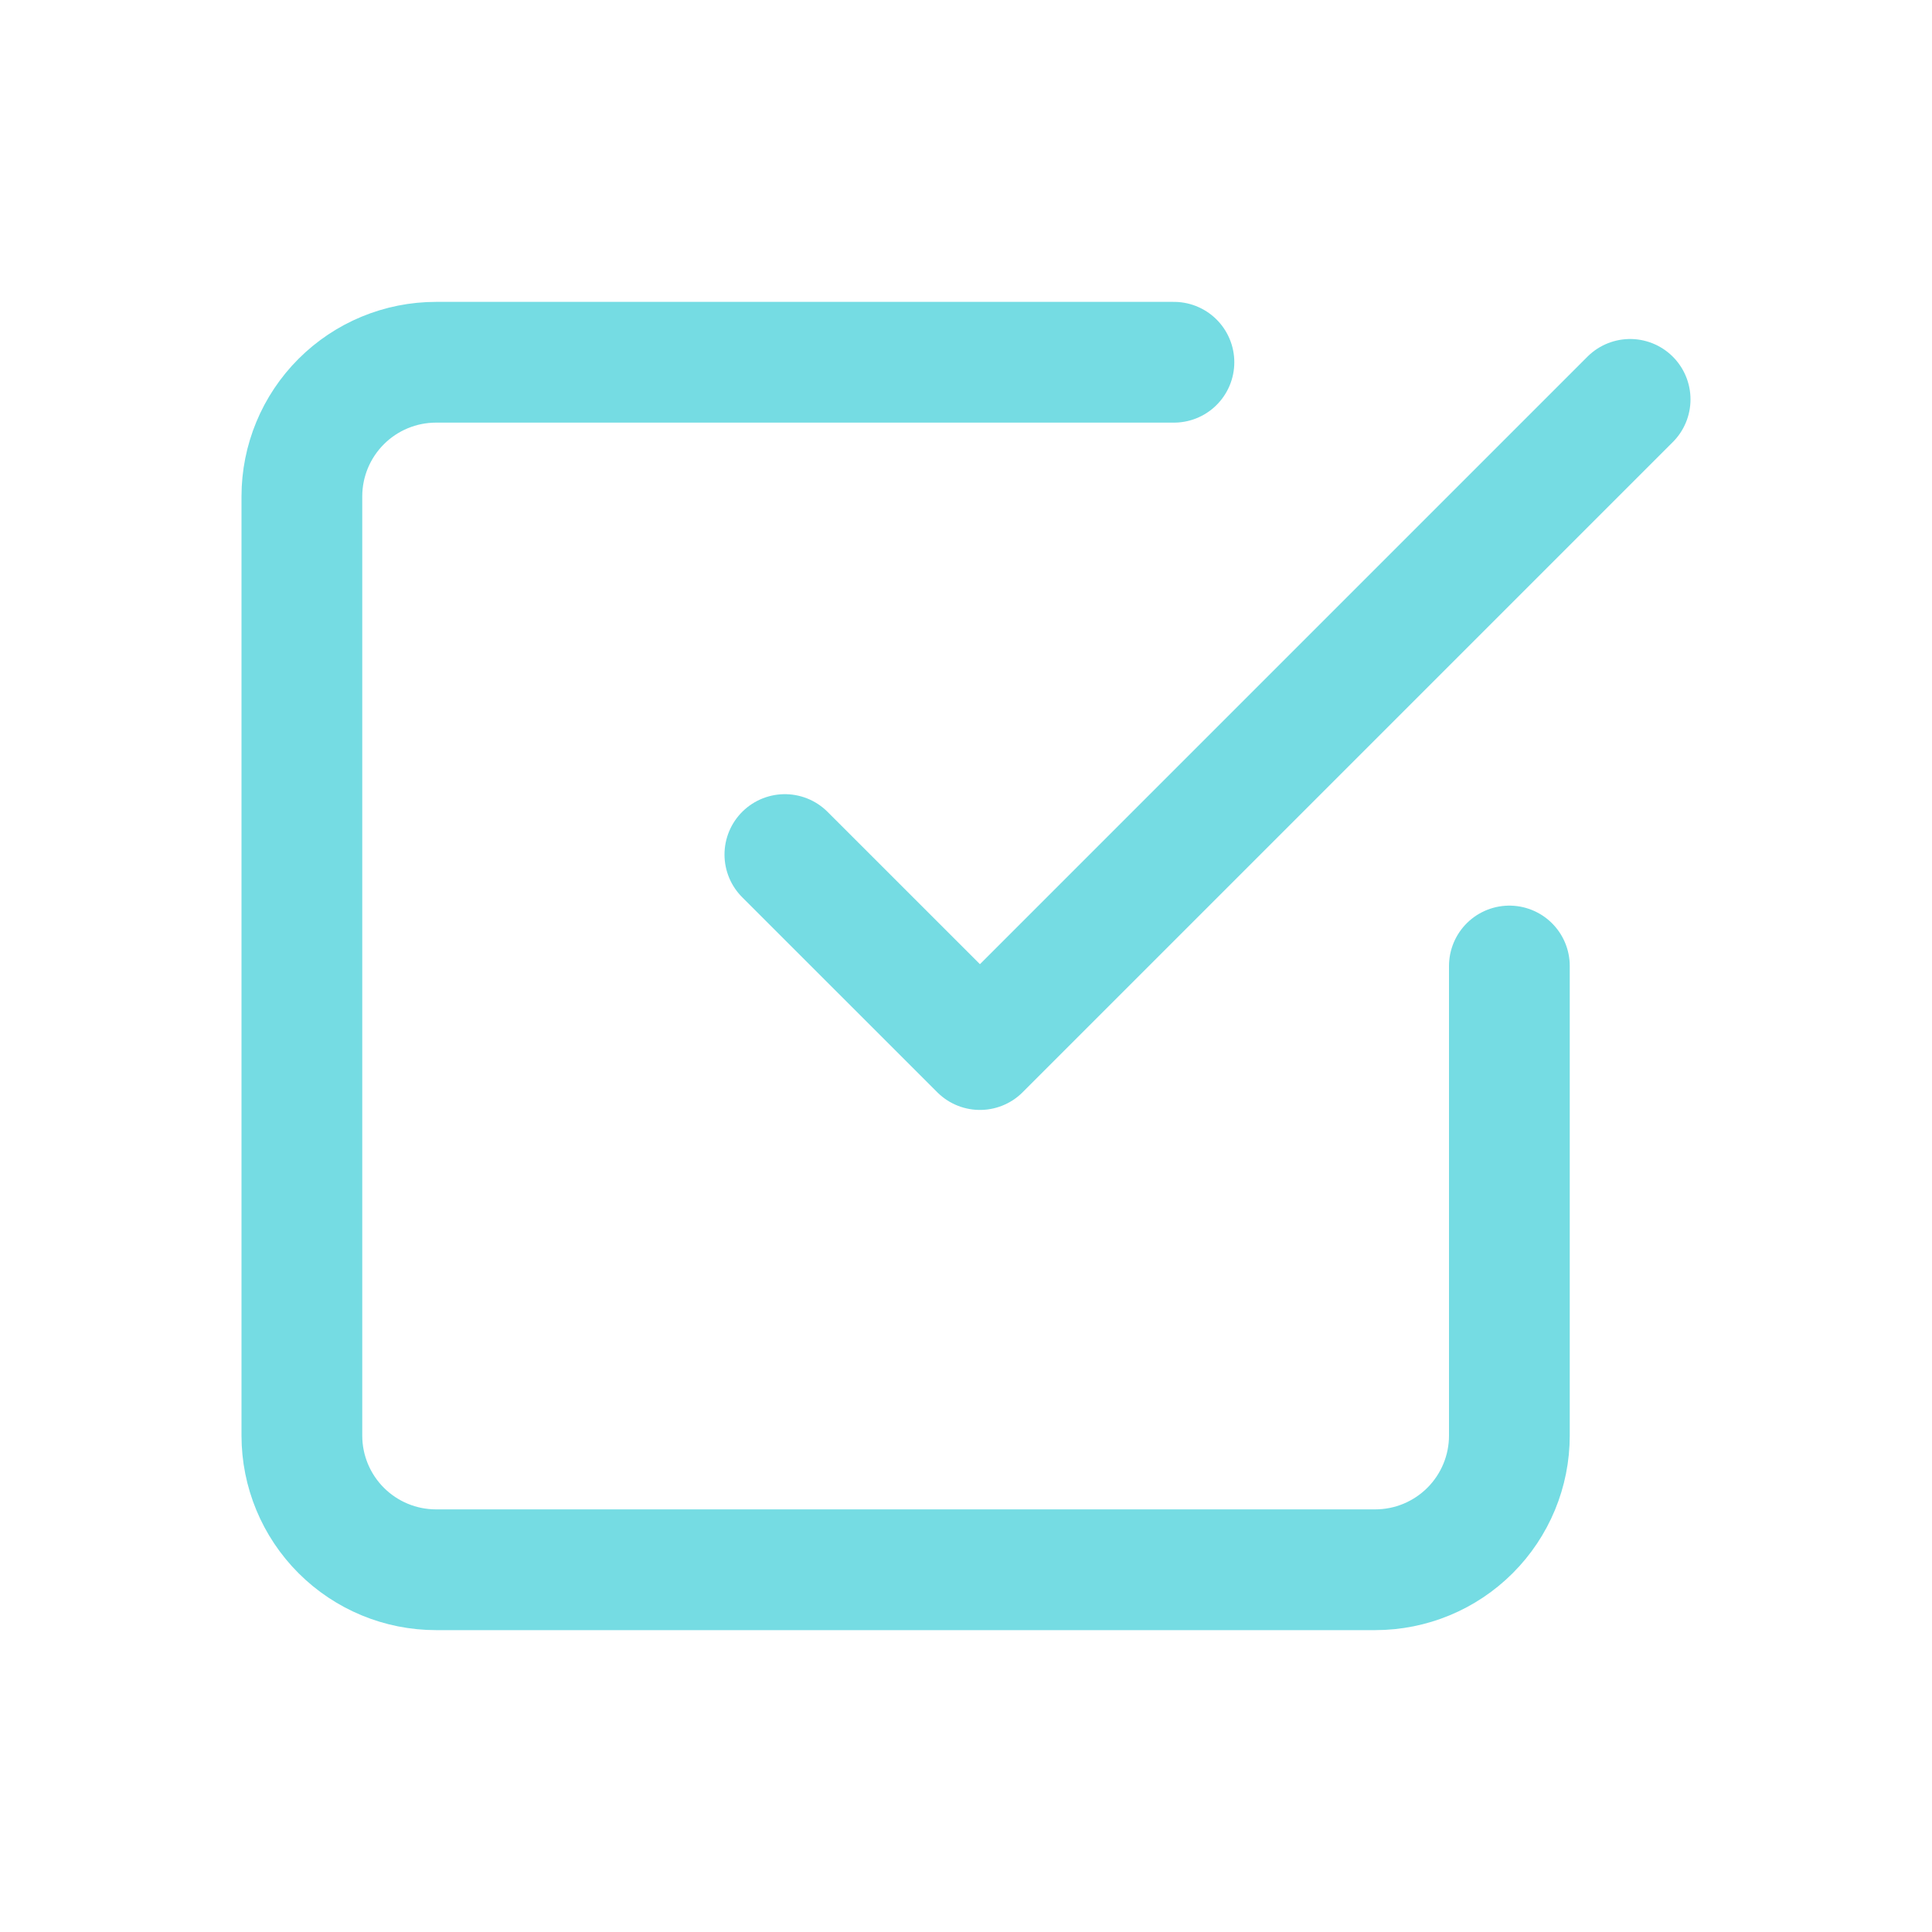 <svg width="32" height="32" viewBox="0 0 32 32" fill="none" xmlns="http://www.w3.org/2000/svg">
<path d="M13 14.154L16.231 17.384L27 6.615" stroke="#75DCE3" stroke-width="2" stroke-linecap="round" stroke-linejoin="round"/>
<path d="M25 16V23.778C25 24.367 24.766 24.932 24.349 25.349C23.932 25.766 23.367 26 22.778 26H7.222C6.633 26 6.068 25.766 5.651 25.349C5.234 24.932 5 24.367 5 23.778V8.222C5 7.633 5.234 7.068 5.651 6.651C6.068 6.234 6.633 6 7.222 6H19.444" stroke="#75DCE3" stroke-width="2" stroke-linecap="round" stroke-linejoin="round"/>
</svg>
